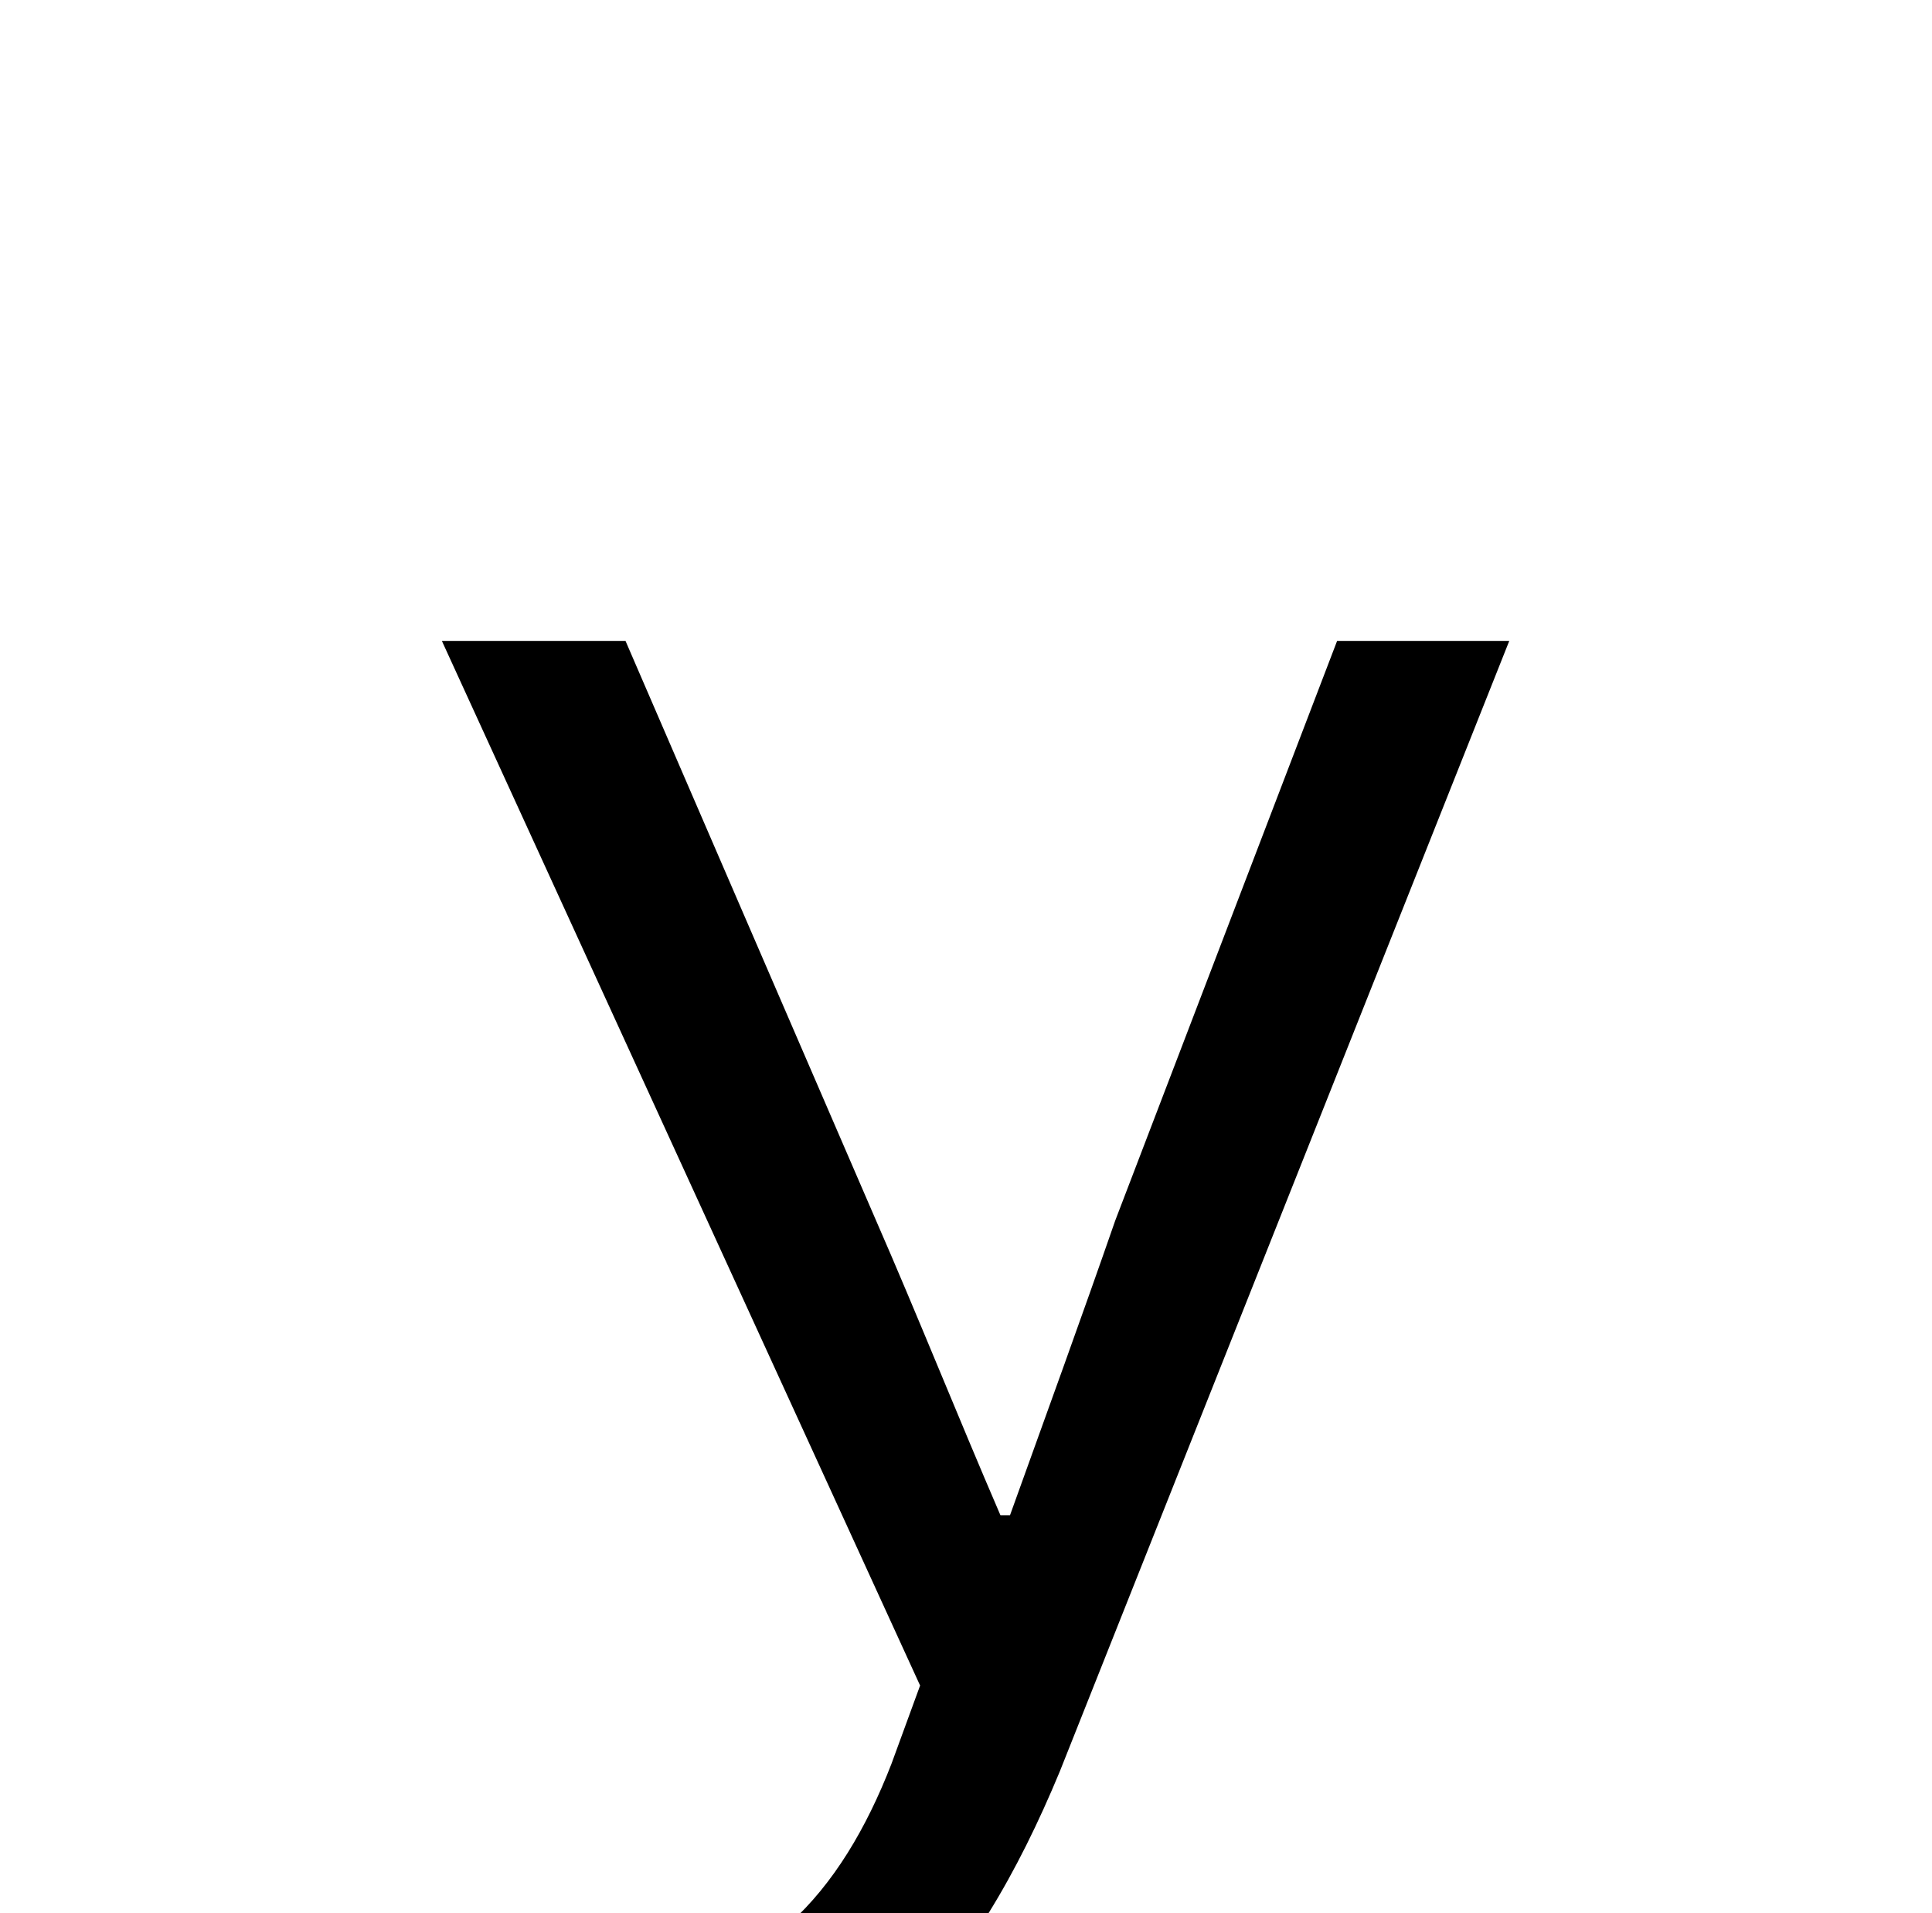 <?xml version="1.0" standalone="no"?>
<!DOCTYPE svg PUBLIC "-//W3C//DTD SVG 1.1//EN" "http://www.w3.org/Graphics/SVG/1.1/DTD/svg11.dtd" >
<svg xmlns="http://www.w3.org/2000/svg" xmlns:xlink="http://www.w3.org/1999/xlink" version="1.1" viewBox="-10 0 1010 1000">
   <path fill="currentColor"
d="M544 926c-44 106 -108 188 -226 188c-28 0 -54 -5 -73 -12l19 -73c11 5 31 10 49 10c74 0 117 -50 143 -117l15 -41l-250 -546h96l131 303c21 48 43 103 65 154h5c18 -50 38 -105 55 -154l116 -303h90z" />
</svg>
